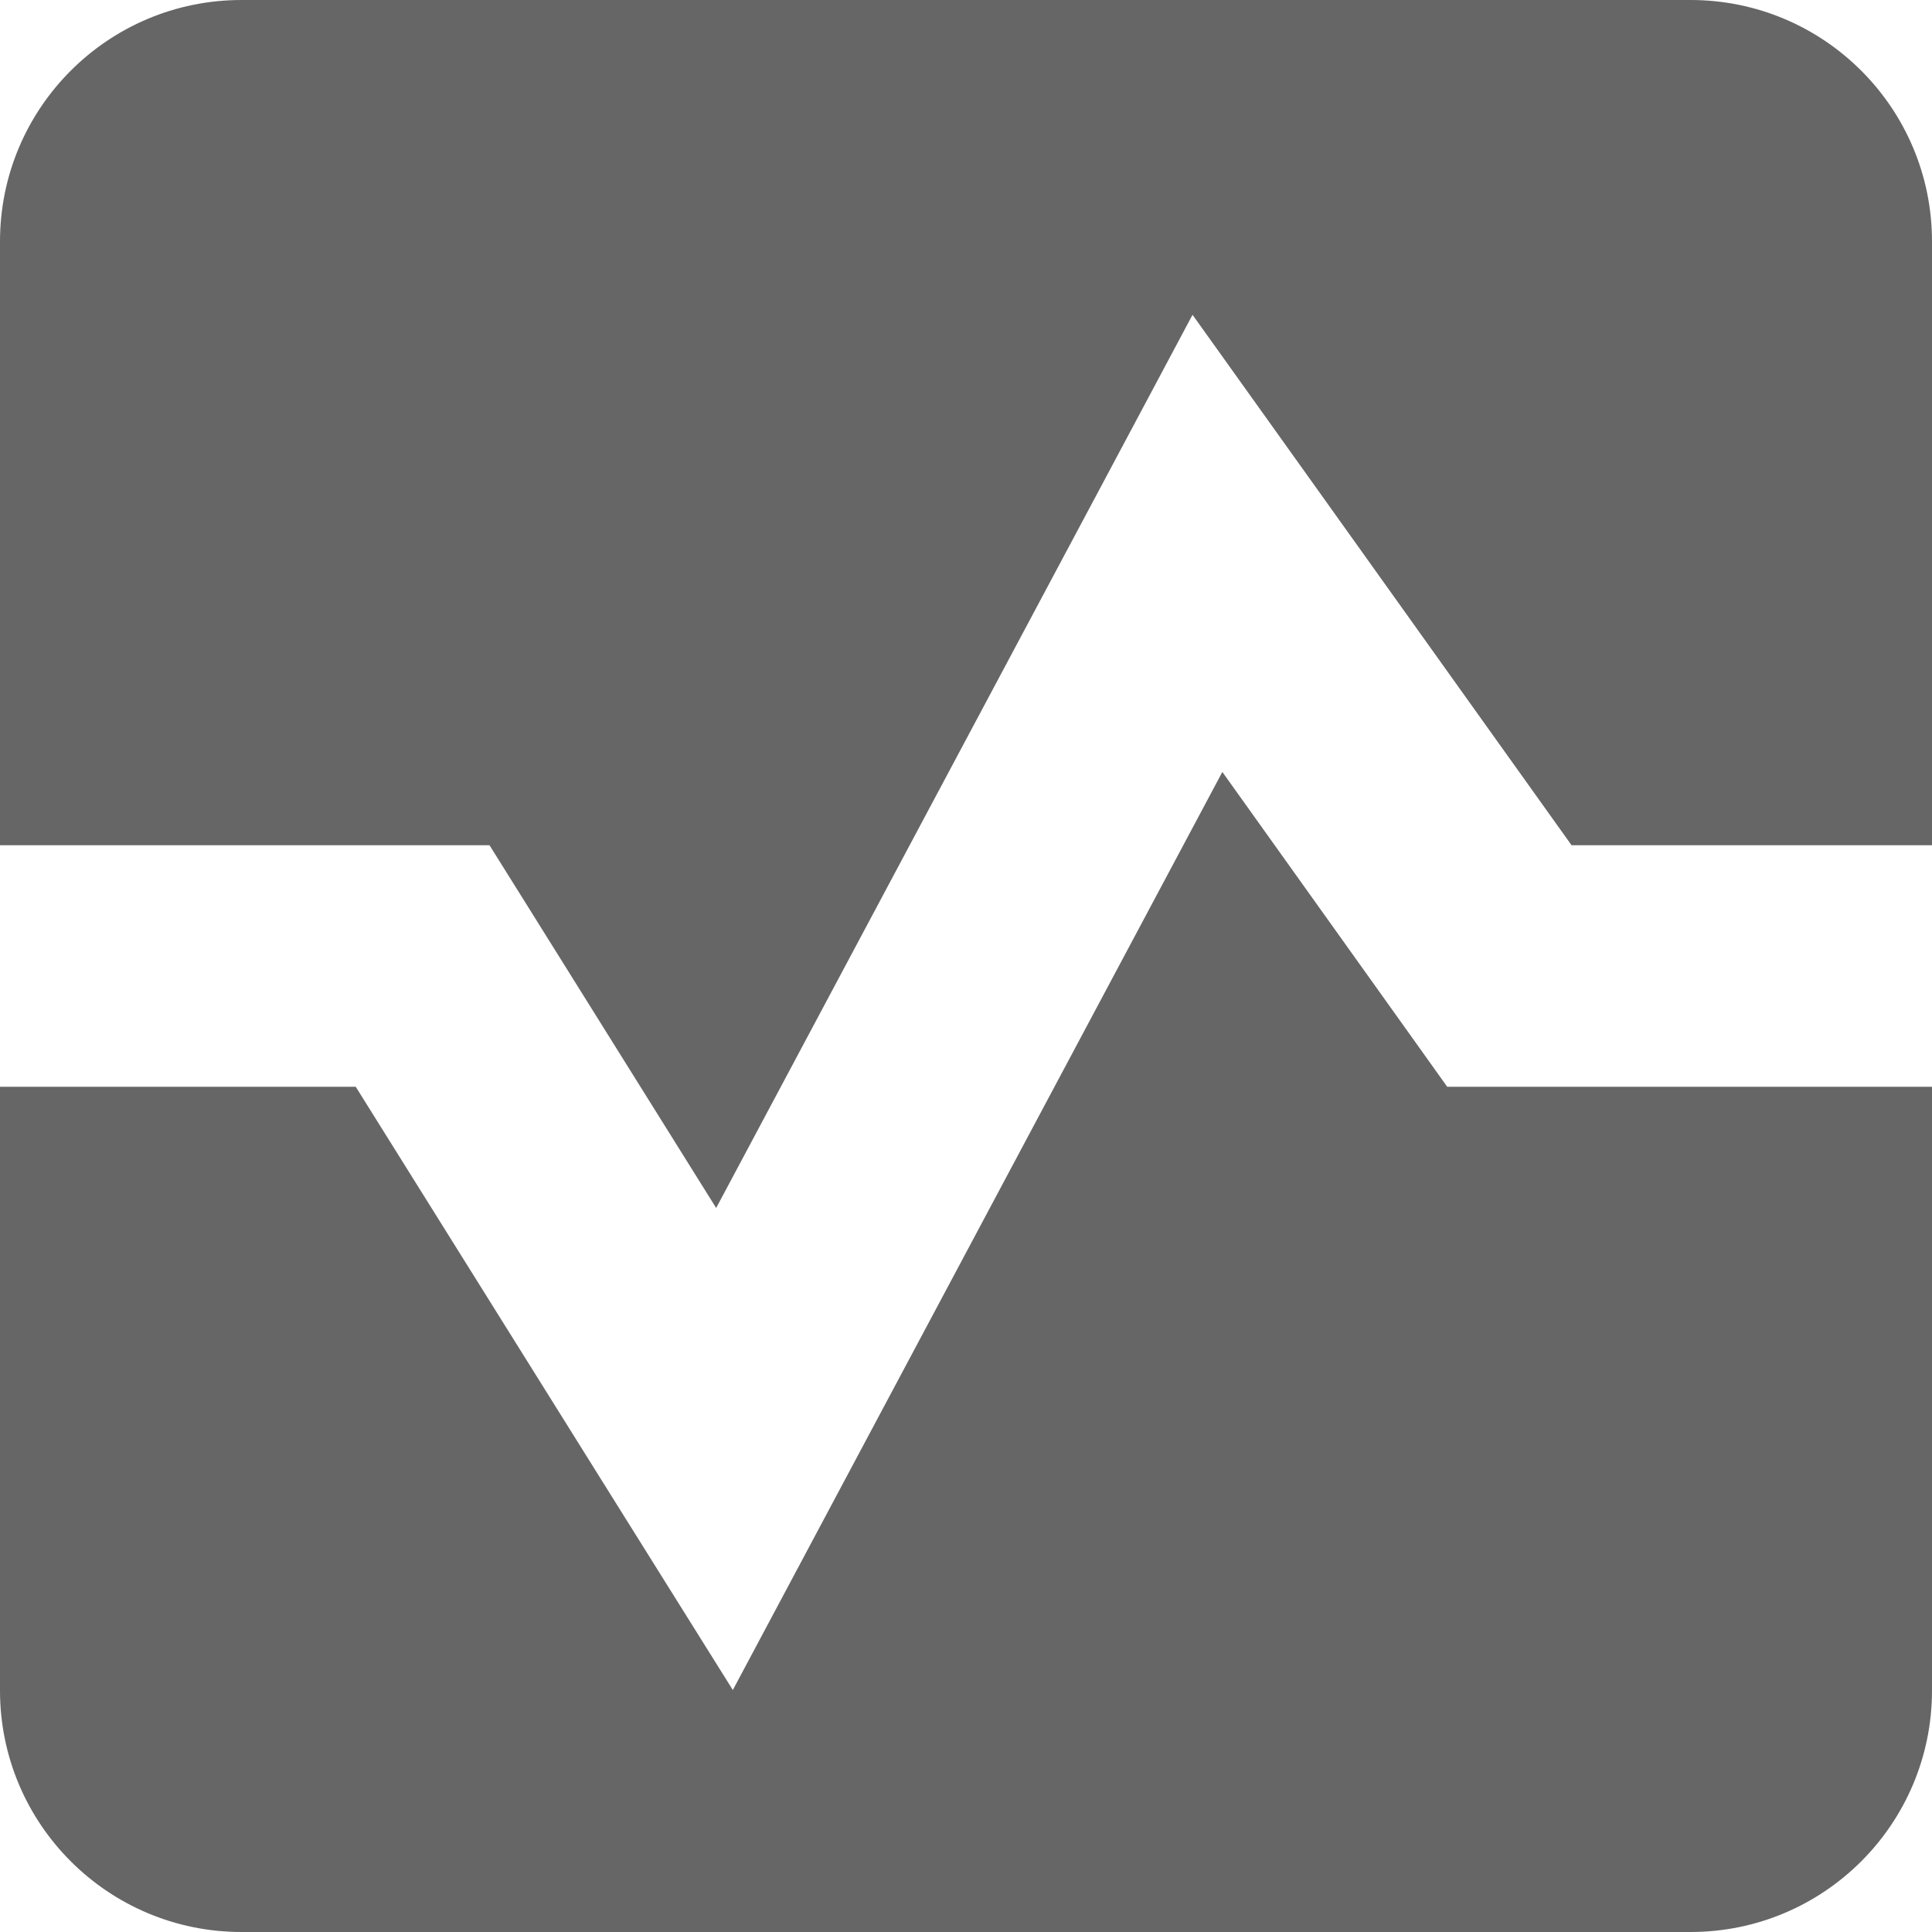 <svg width="16" height="16" viewBox="0 0 16 16" fill="none" xmlns="http://www.w3.org/2000/svg">
    <path fill-rule="evenodd" clip-rule="evenodd"
        d="M2 0C0.895 0 0 0.895 0 2V7H3.5H4.054L4.348 7.47L5.931 10.004L9.118 4.029L9.876 2.607L10.814 3.919L13.015 7H16V2C16 0.895 15.105 0 14 0H2ZM16 9H12.5H11.985L11.686 8.581L10.123 6.393L6.882 12.471L6.069 13.996L5.152 12.53L2.946 9H0V14C0 15.105 0.895 16 2 16H14C15.105 16 16 15.105 16 14V9Z"
        fill="black" fill-opacity="0.6" />
</svg>